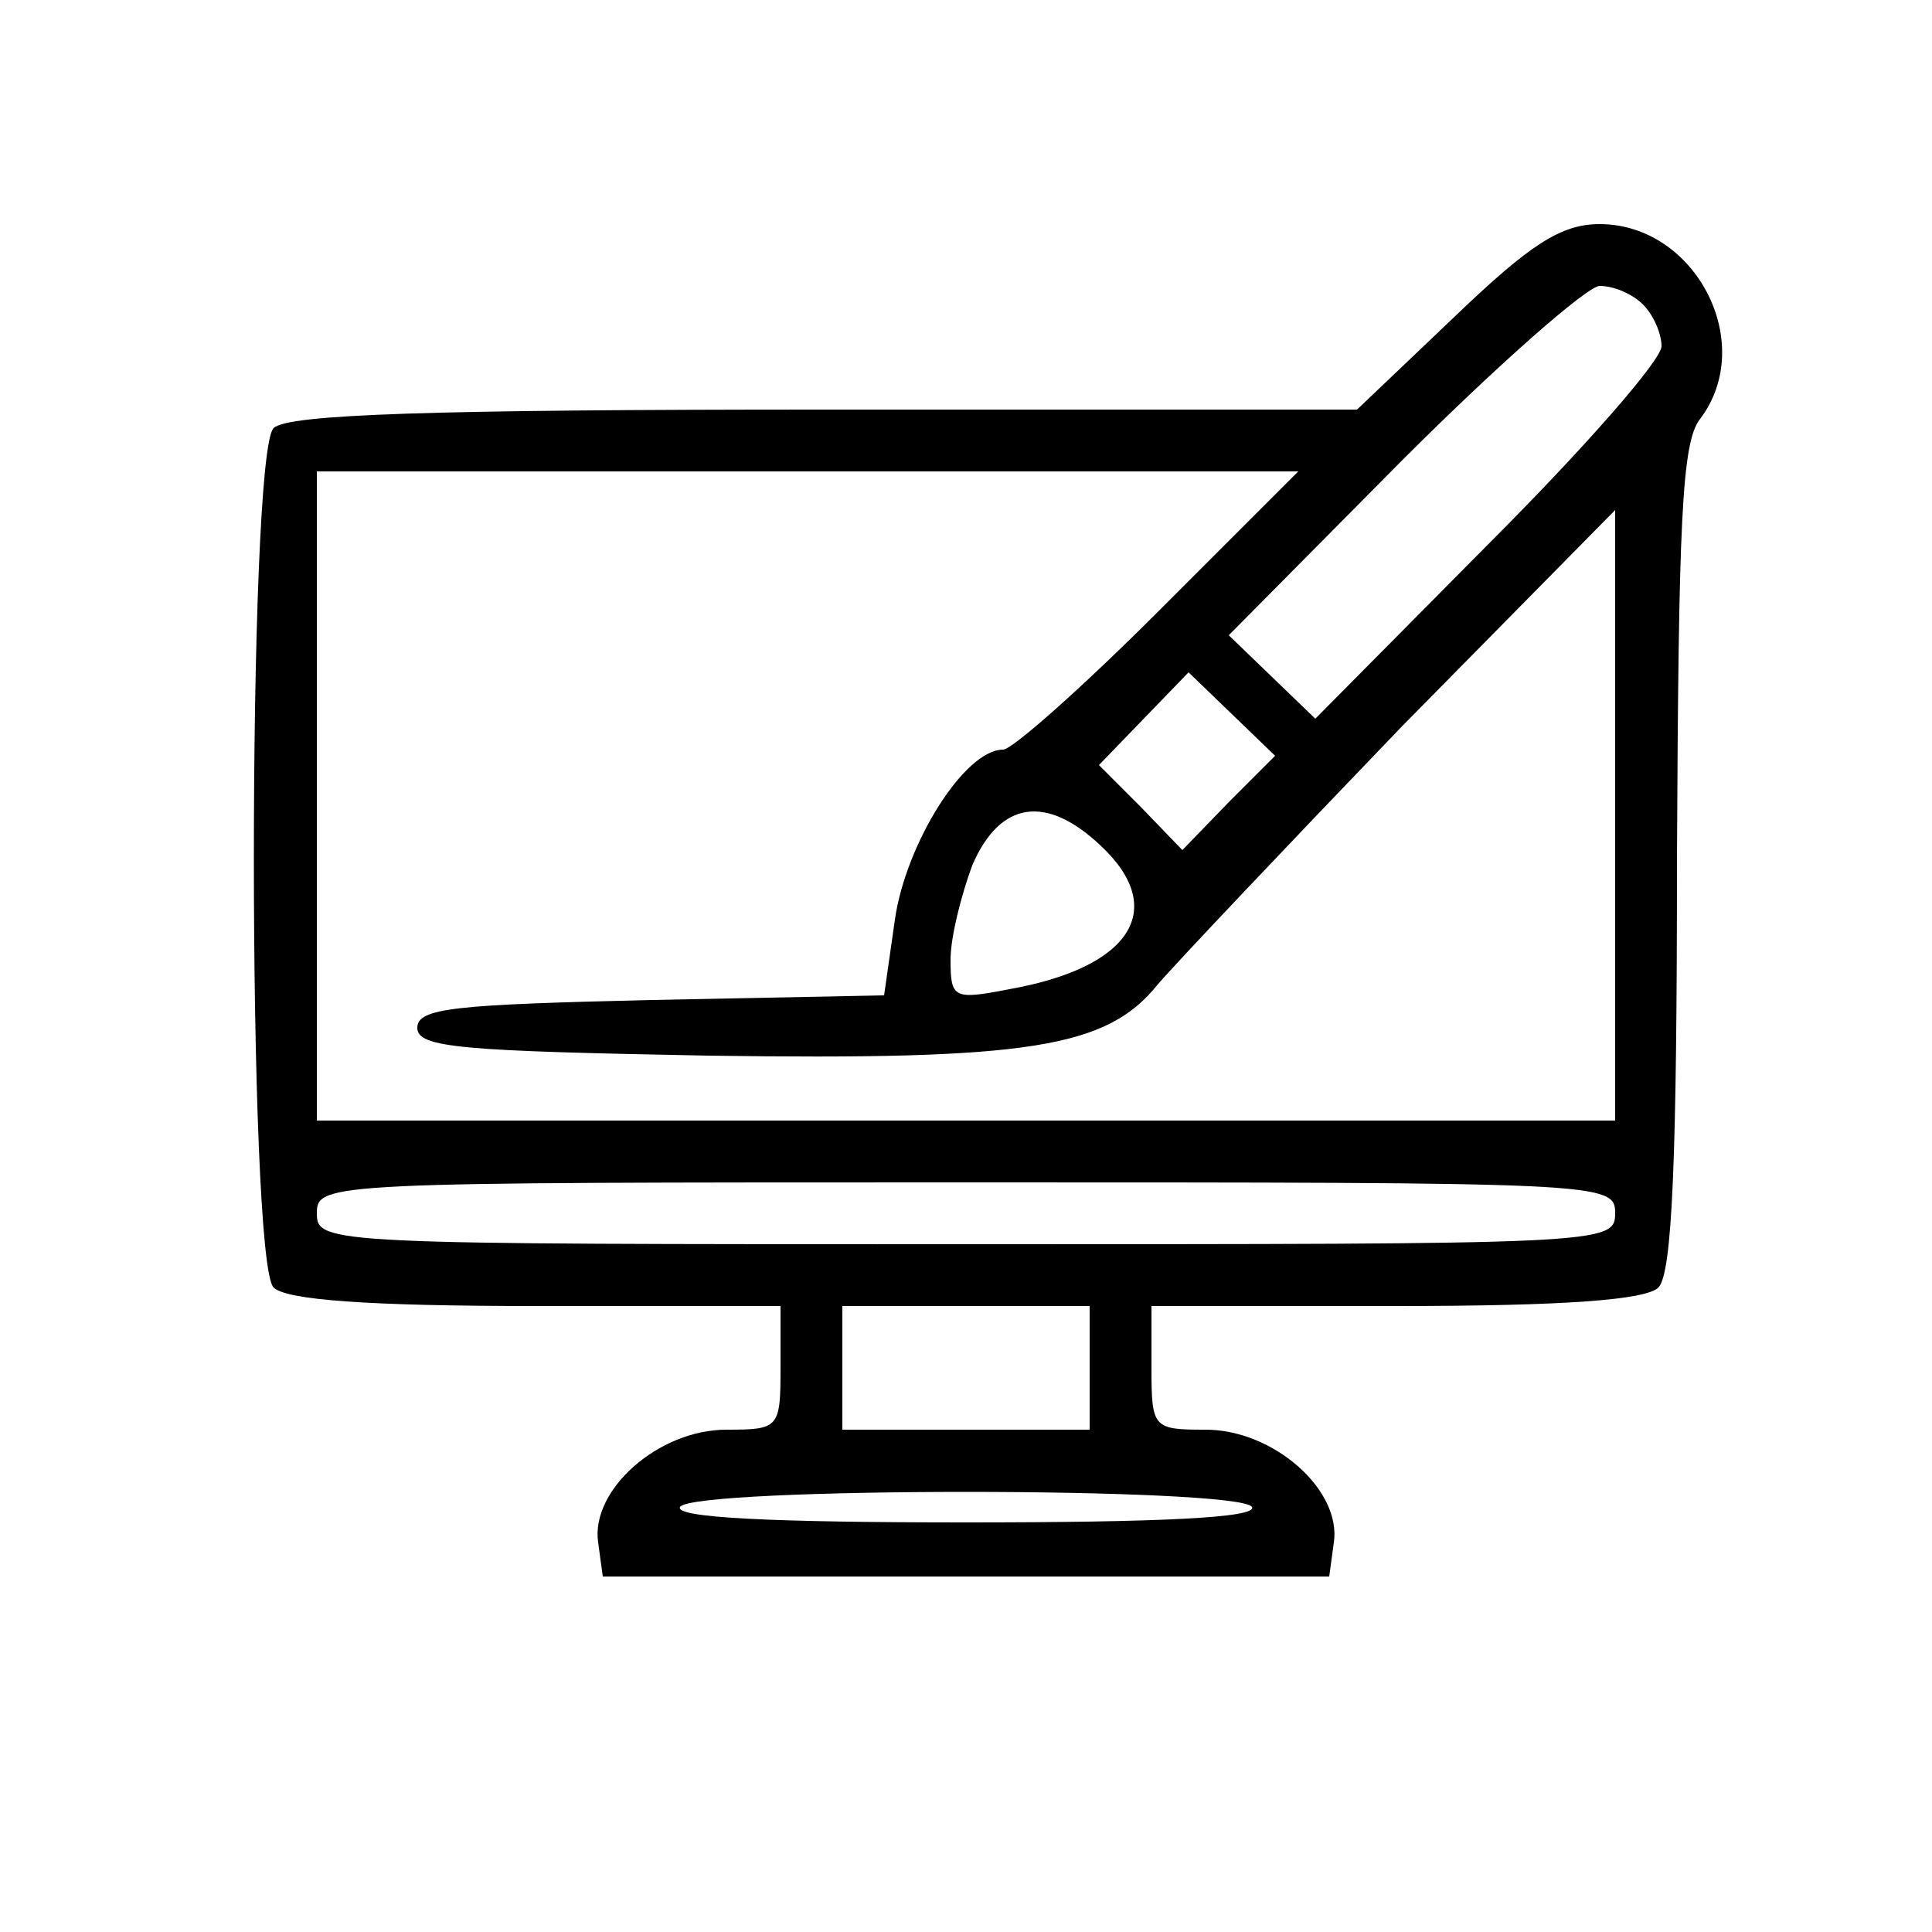 <svg xmlns="http://www.w3.org/2000/svg" xmlns:xlink="http://www.w3.org/1999/xlink" width="500" zoomAndPan="magnify" viewBox="0 0 375 375" height="500" preserveAspectRatio="xMidYMid meet" version="1.0"><path fill="#000000" d="M 282.301 61.5 L 263.398 79.5 L 160.199 79.5 C 83.699 79.5 55.801 80.398 53.102 83.102 C 48 88.199 48 244.801 53.102 249.898 C 55.5 252.301 71.102 253.5 104.102 253.5 L 151.5 253.5 L 151.5 265.5 C 151.5 277.199 151.199 277.5 141 277.5 C 127.801 277.5 114.602 289.199 116.102 299.398 L 117 306 L 258 306 L 258.898 299.398 C 260.398 289.199 247.199 277.5 234 277.5 C 223.801 277.5 223.5 277.199 223.5 265.5 L 223.5 253.5 L 270.898 253.5 C 303.898 253.5 319.5 252.301 321.898 249.898 C 324.602 247.199 325.5 224.398 325.5 166.801 C 325.801 101.398 326.398 85.801 330 81.301 C 341.102 66.602 329.102 43.5 310.5 43.5 C 303 43.5 297 47.398 282.301 61.5 Z M 318.898 59.102 C 321 61.199 322.5 64.801 322.5 67.199 C 322.5 69.898 307.5 87 288.898 105.602 L 255.301 139.5 L 246.898 131.398 L 238.5 123.301 L 272.102 89.398 C 290.699 70.801 308.102 55.5 310.5 55.5 C 313.199 55.5 316.801 57 318.898 59.102 Z M 225 118.5 C 210.301 133.199 196.5 145.5 194.699 145.5 C 187.199 145.5 175.801 163.801 173.699 178.5 L 171.602 193.199 L 126.301 194.102 C 88.5 195 81 195.602 81 199.5 C 81 203.398 89.699 204 137.398 204.898 C 199.801 205.801 214.801 203.398 224.699 191.102 C 228.301 186.898 249.602 164.398 272.102 141 L 313.5 99 L 313.5 217.5 L 61.5 217.5 L 61.5 91.5 L 252 91.5 Z M 238.5 155.699 L 229.5 165 L 221.398 156.602 L 213.301 148.5 L 230.699 130.5 L 239.102 138.602 L 247.5 146.699 Z M 213.602 164.102 C 226.801 176.398 219.602 187.801 195.898 192 C 185.102 194.102 184.5 193.801 184.5 186.301 C 184.5 181.801 186.602 173.699 188.699 168 C 194.102 155.398 203.102 154.199 213.602 164.102 Z M 313.5 235.5 C 313.5 241.5 311.398 241.5 187.5 241.5 C 63.602 241.5 61.5 241.5 61.5 235.5 C 61.5 229.5 63.602 229.5 187.5 229.5 C 311.398 229.5 313.5 229.5 313.5 235.5 Z M 211.5 265.5 L 211.5 277.5 L 163.5 277.5 L 163.5 253.5 L 211.5 253.5 Z M 243 292.5 C 244.199 294.602 225 295.5 187.5 295.5 C 150 295.5 130.801 294.602 132 292.5 C 134.398 288.602 240.602 288.602 243 292.5 Z M 243 292.5 " fill-opacity="1" fill-rule="nonzero"/></svg>
